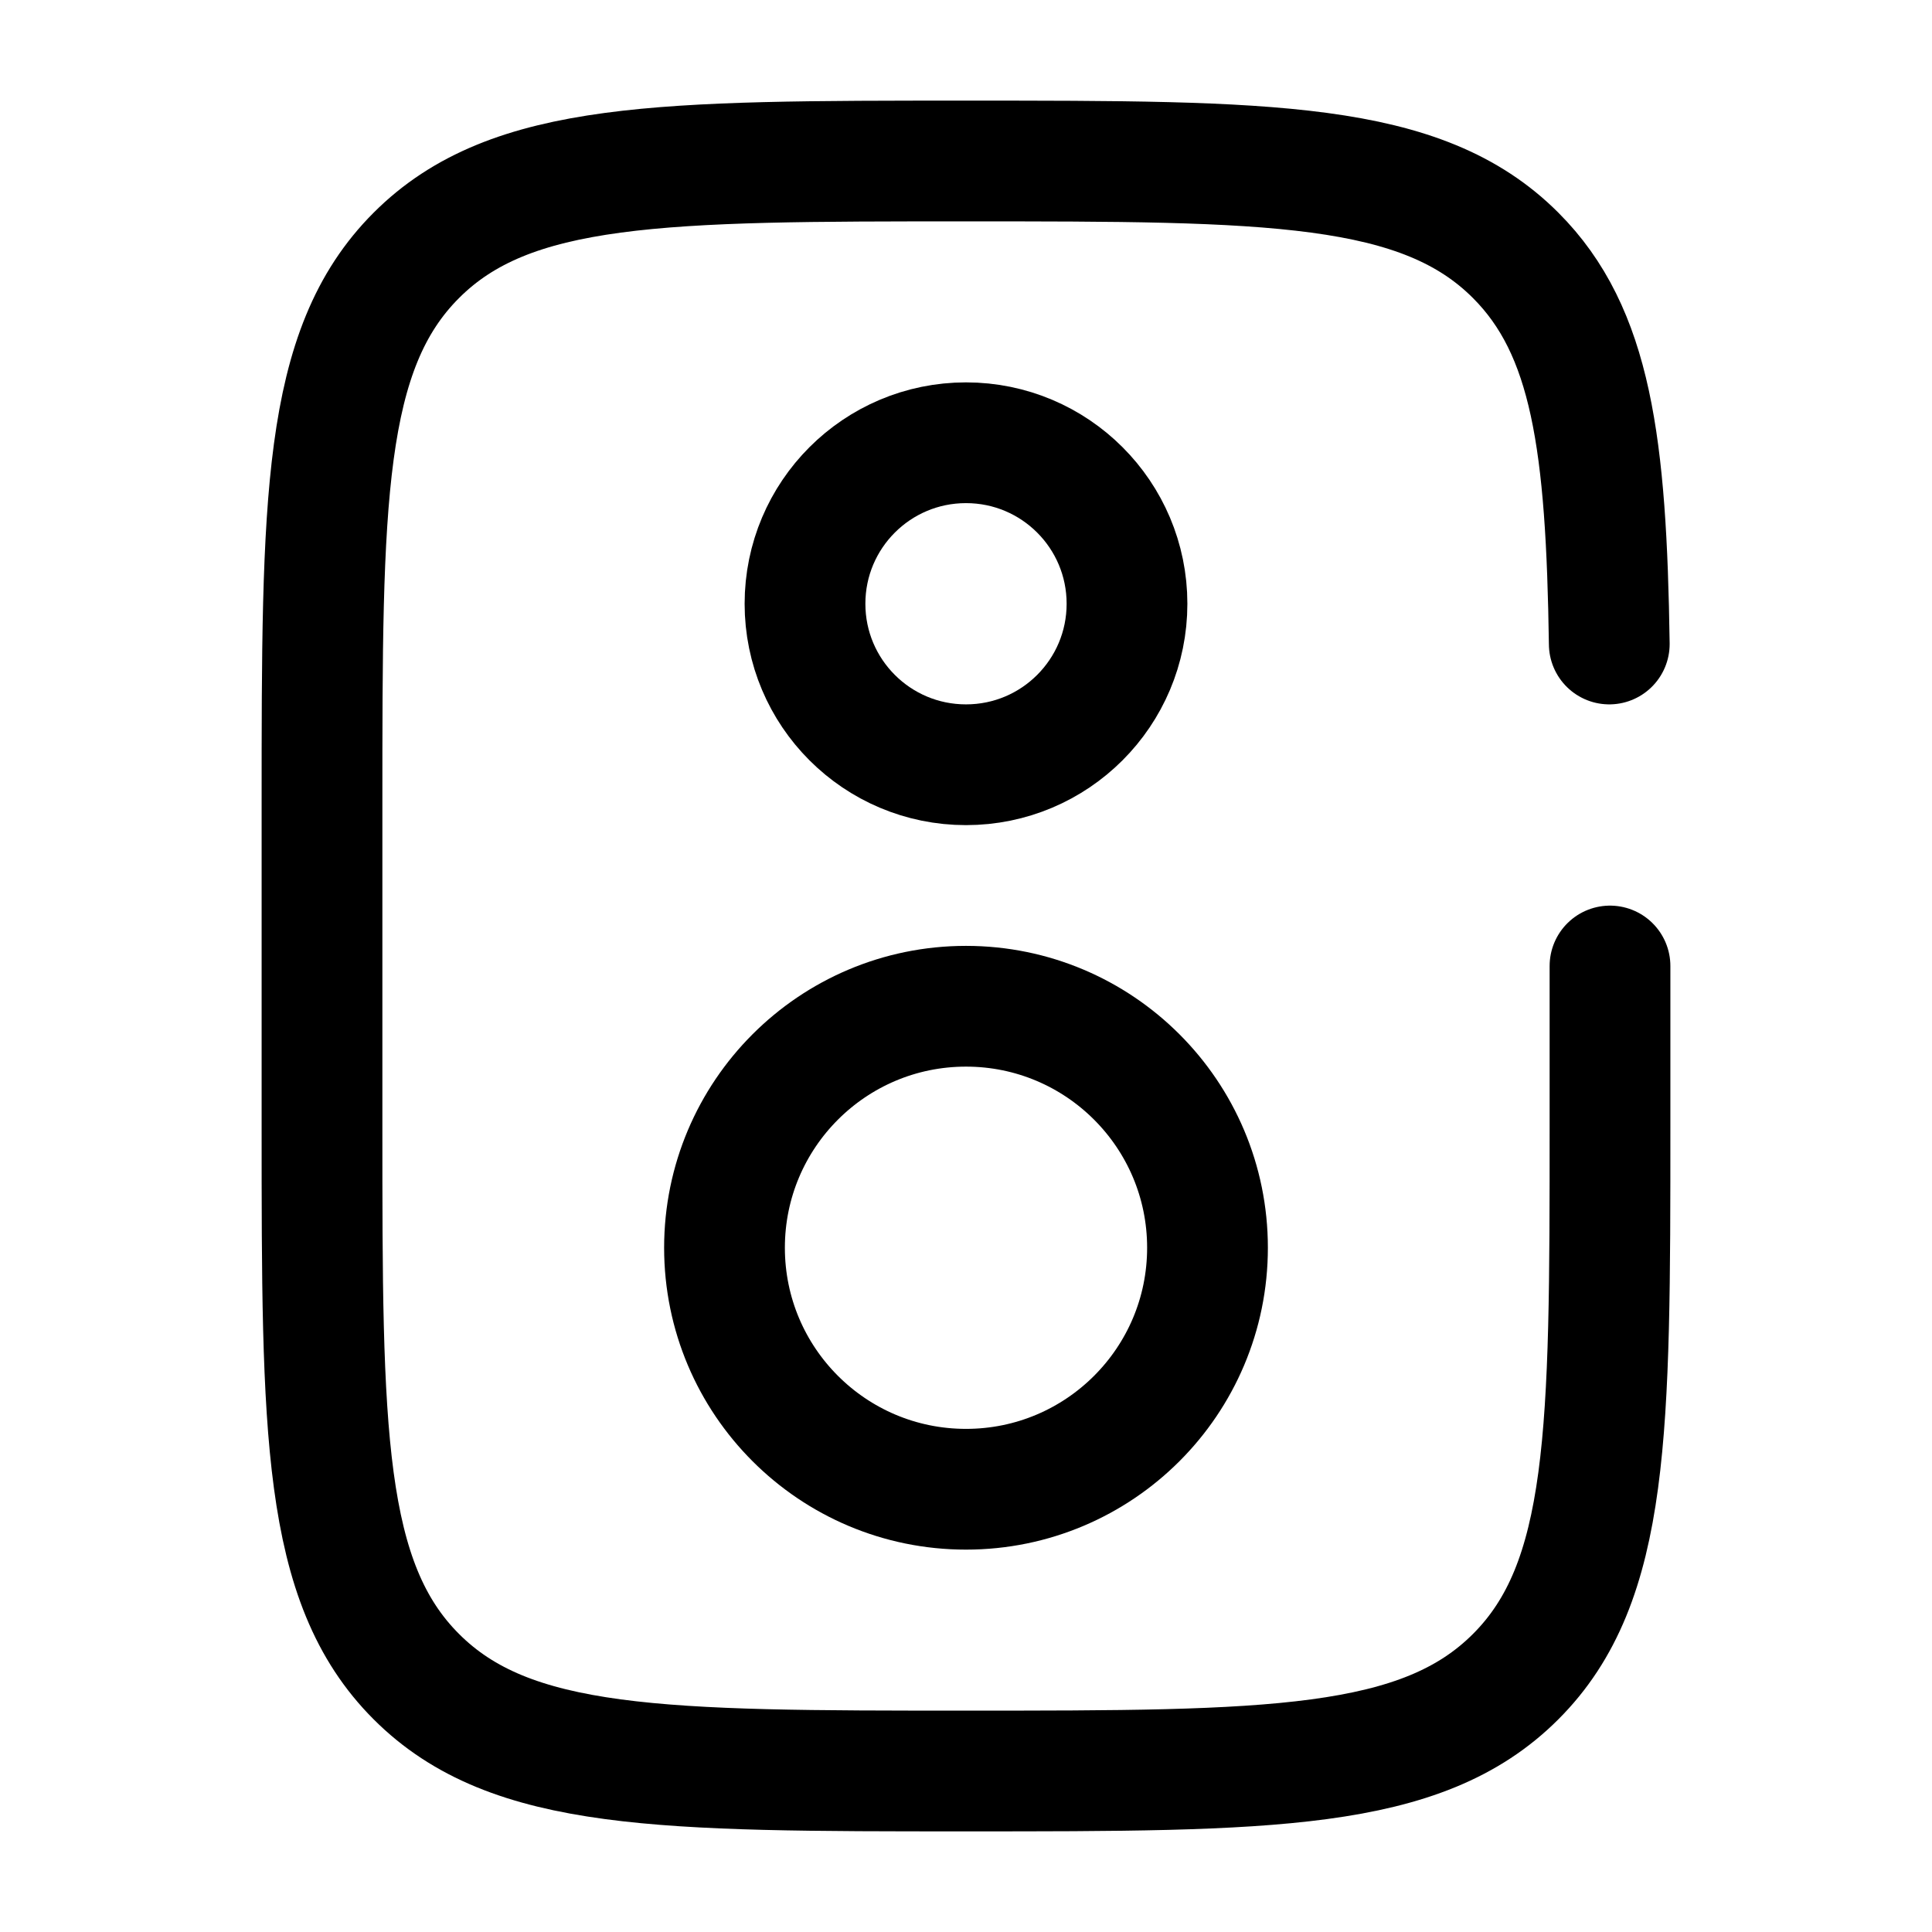 <svg width="24" height="24" viewBox="0 0 24 24" fill="none" xmlns="http://www.w3.org/2000/svg">
    <path d="M20 12V14C20 17.771 20 19.657 18.828 20.828C17.657 22 15.771 22 12 22C8.229 22 6.343 22 5.172 20.828C4 19.657 4 17.771 4 14V10C4 6.229 4 4.343 5.172 3.172C6.343 2 8.229 2 12 2C15.771 2 17.657 2 18.828 3.172C19.771 4.115 19.955 5.52 19.991 8"
          stroke="currentColor" stroke-width="1.5" stroke-linecap="round"/>
    <path d="M14 7.5C14 8.605 13.105 9.5 12 9.5C10.895 9.5 10 8.605 10 7.5C10 6.395 10.895 5.5 12 5.5C13.105 5.5 14 6.395 14 7.5Z"
          stroke="currentColor" stroke-width="1.5"/>
    <path d="M15 15.5C15 17.157 13.657 18.5 12 18.5C10.343 18.5 9 17.157 9 15.5C9 13.843 10.343 12.5 12 12.5C13.657 12.5 15 13.843 15 15.5Z"
          stroke="currentColor" stroke-width="1.5"/>
</svg>
